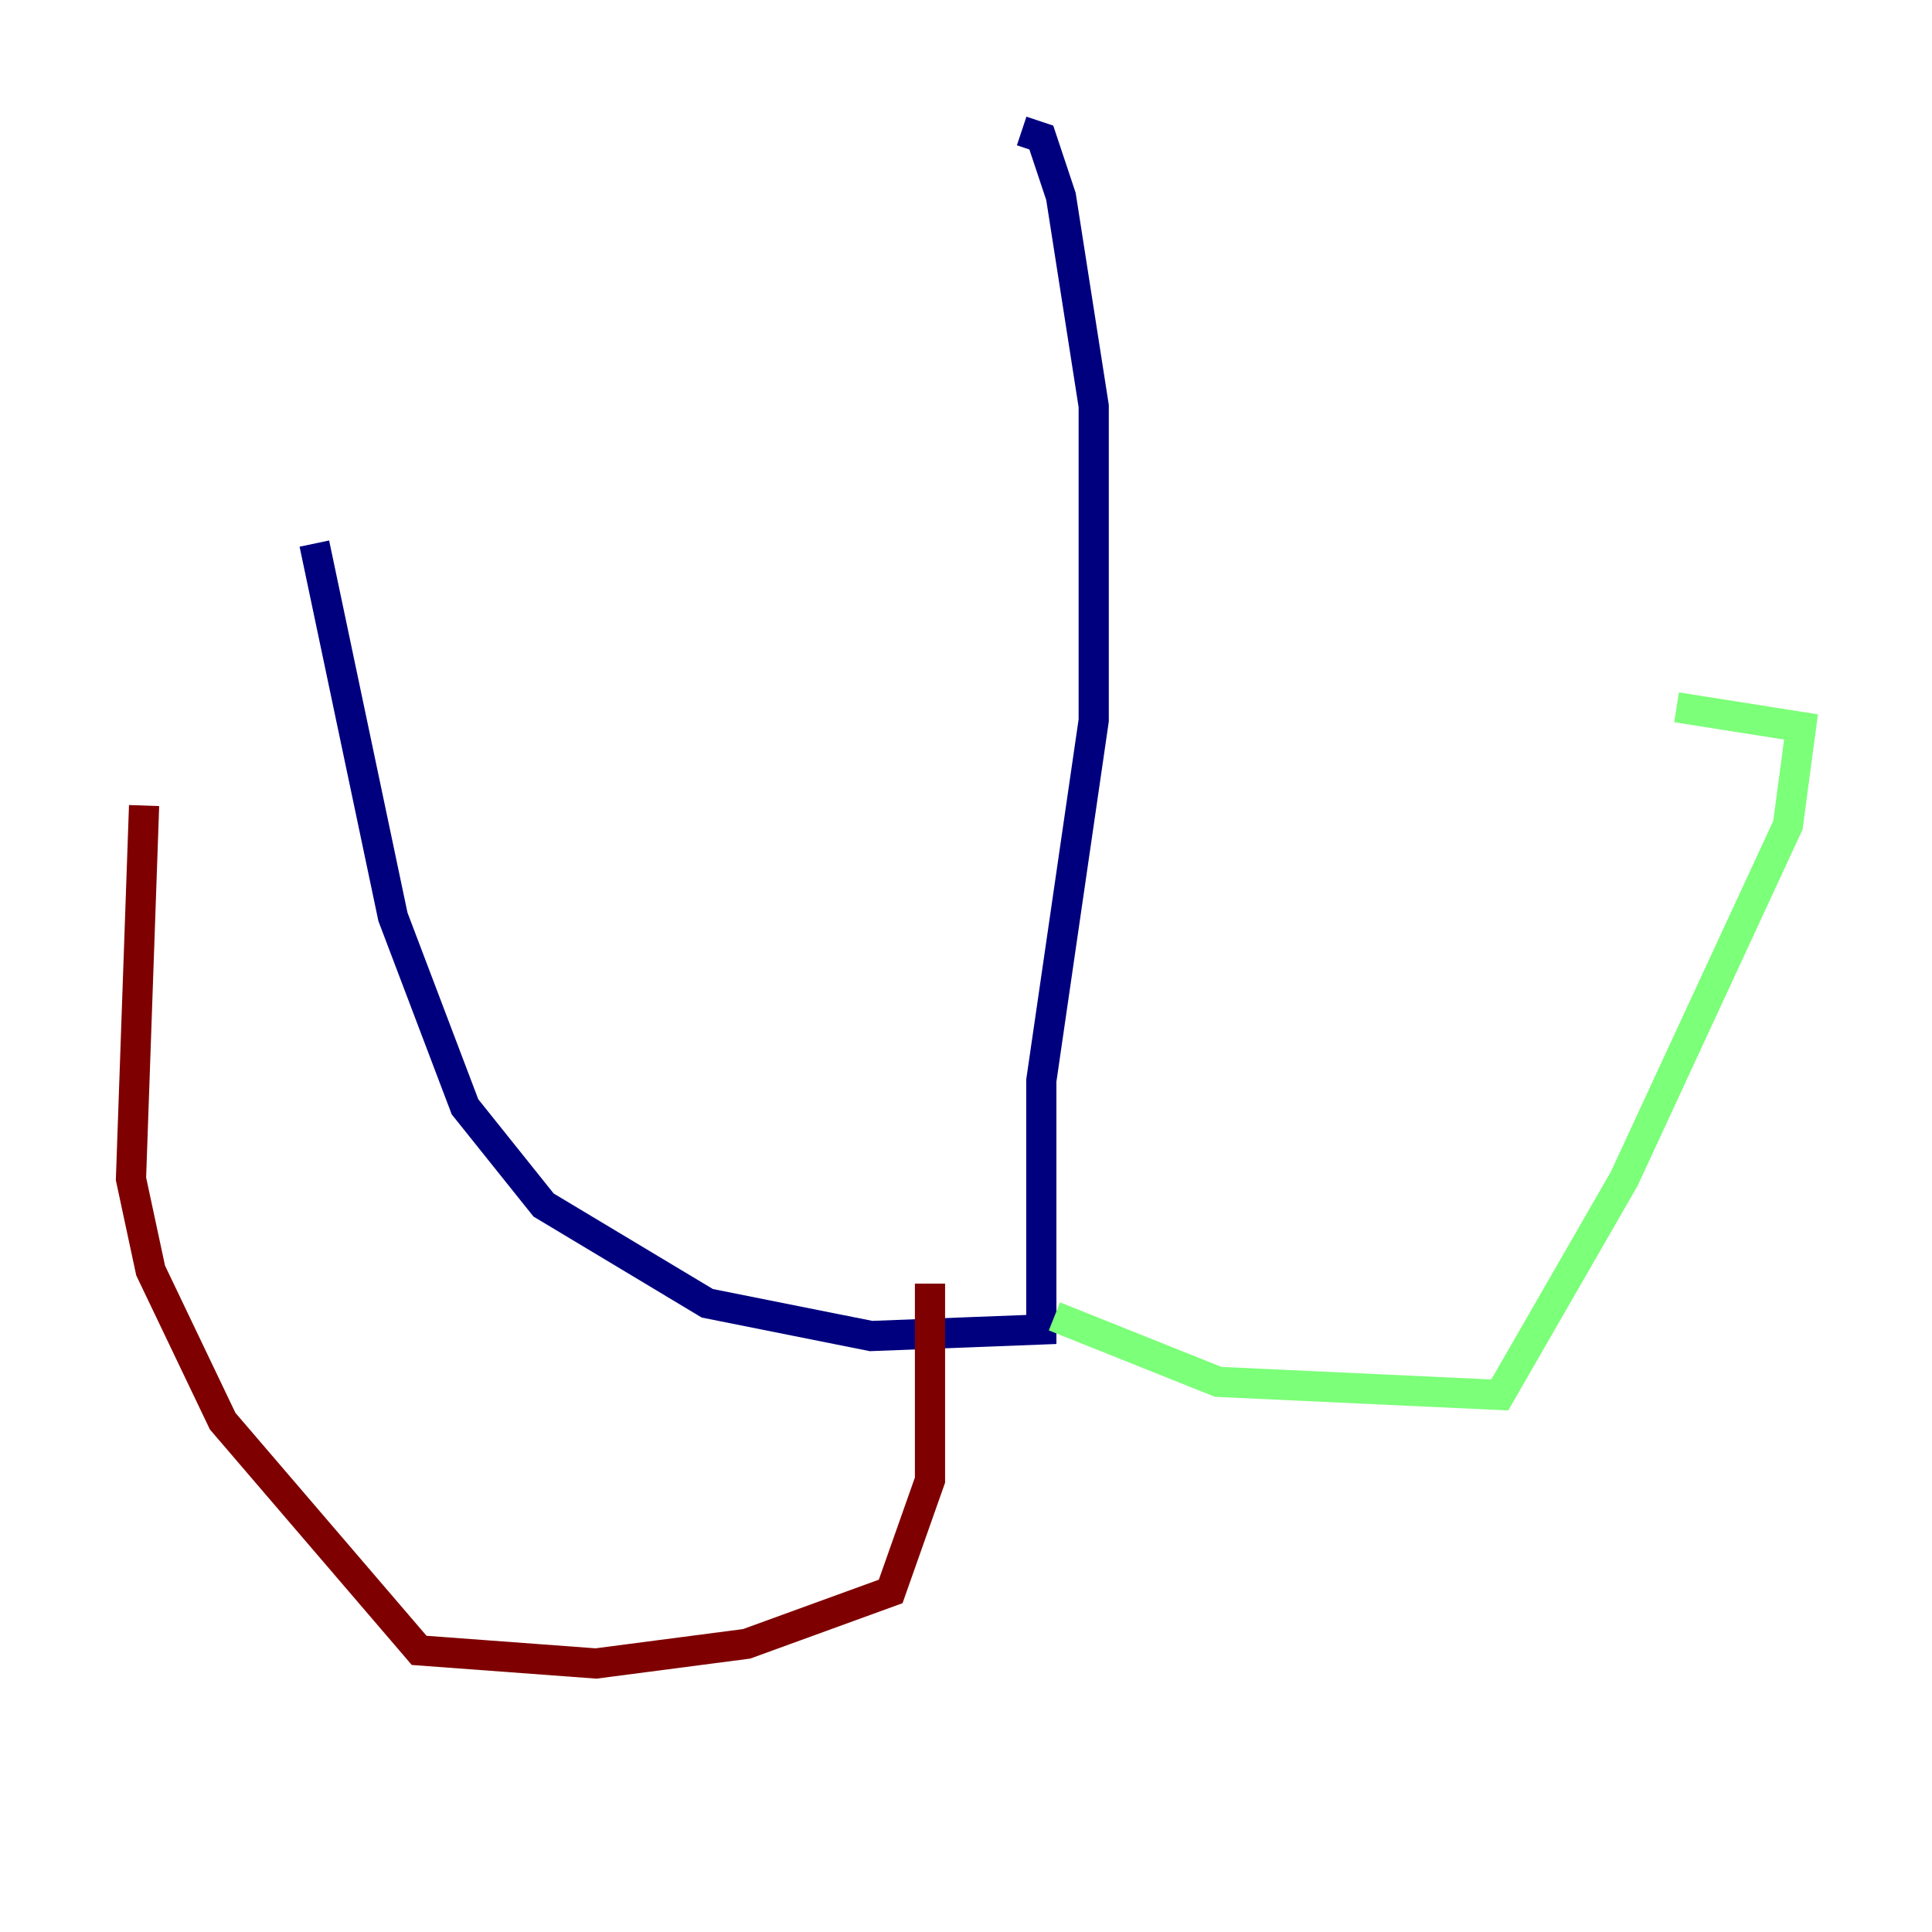 <?xml version="1.0" encoding="utf-8" ?>
<svg baseProfile="tiny" height="128" version="1.2" viewBox="0,0,128,128" width="128" xmlns="http://www.w3.org/2000/svg" xmlns:ev="http://www.w3.org/2001/xml-events" xmlns:xlink="http://www.w3.org/1999/xlink"><defs /><polyline fill="none" points="67.688,8.678 68.99,9.112 70.291,13.017 72.461,26.902 72.461,47.729 68.99,71.593 68.99,88.081 57.709,88.515 46.861,86.346 36.014,79.837 30.807,73.329 26.034,60.746 20.827,36.014" stroke="#00007f" stroke-width="2" /><polyline fill="none" points="69.858,87.214 80.705,91.552 99.363,92.42 107.607,78.102 118.454,54.671 119.322,48.163 111.078,46.861" stroke="#7cff79" stroke-width="2" /><polyline fill="none" points="61.614,85.044 61.614,98.061 59.01,105.437 49.464,108.909 39.485,110.21 27.77,109.342 14.752,94.156 9.98,84.176 8.678,78.102 9.546,53.37" stroke="#7f0000" stroke-width="2" /></svg>